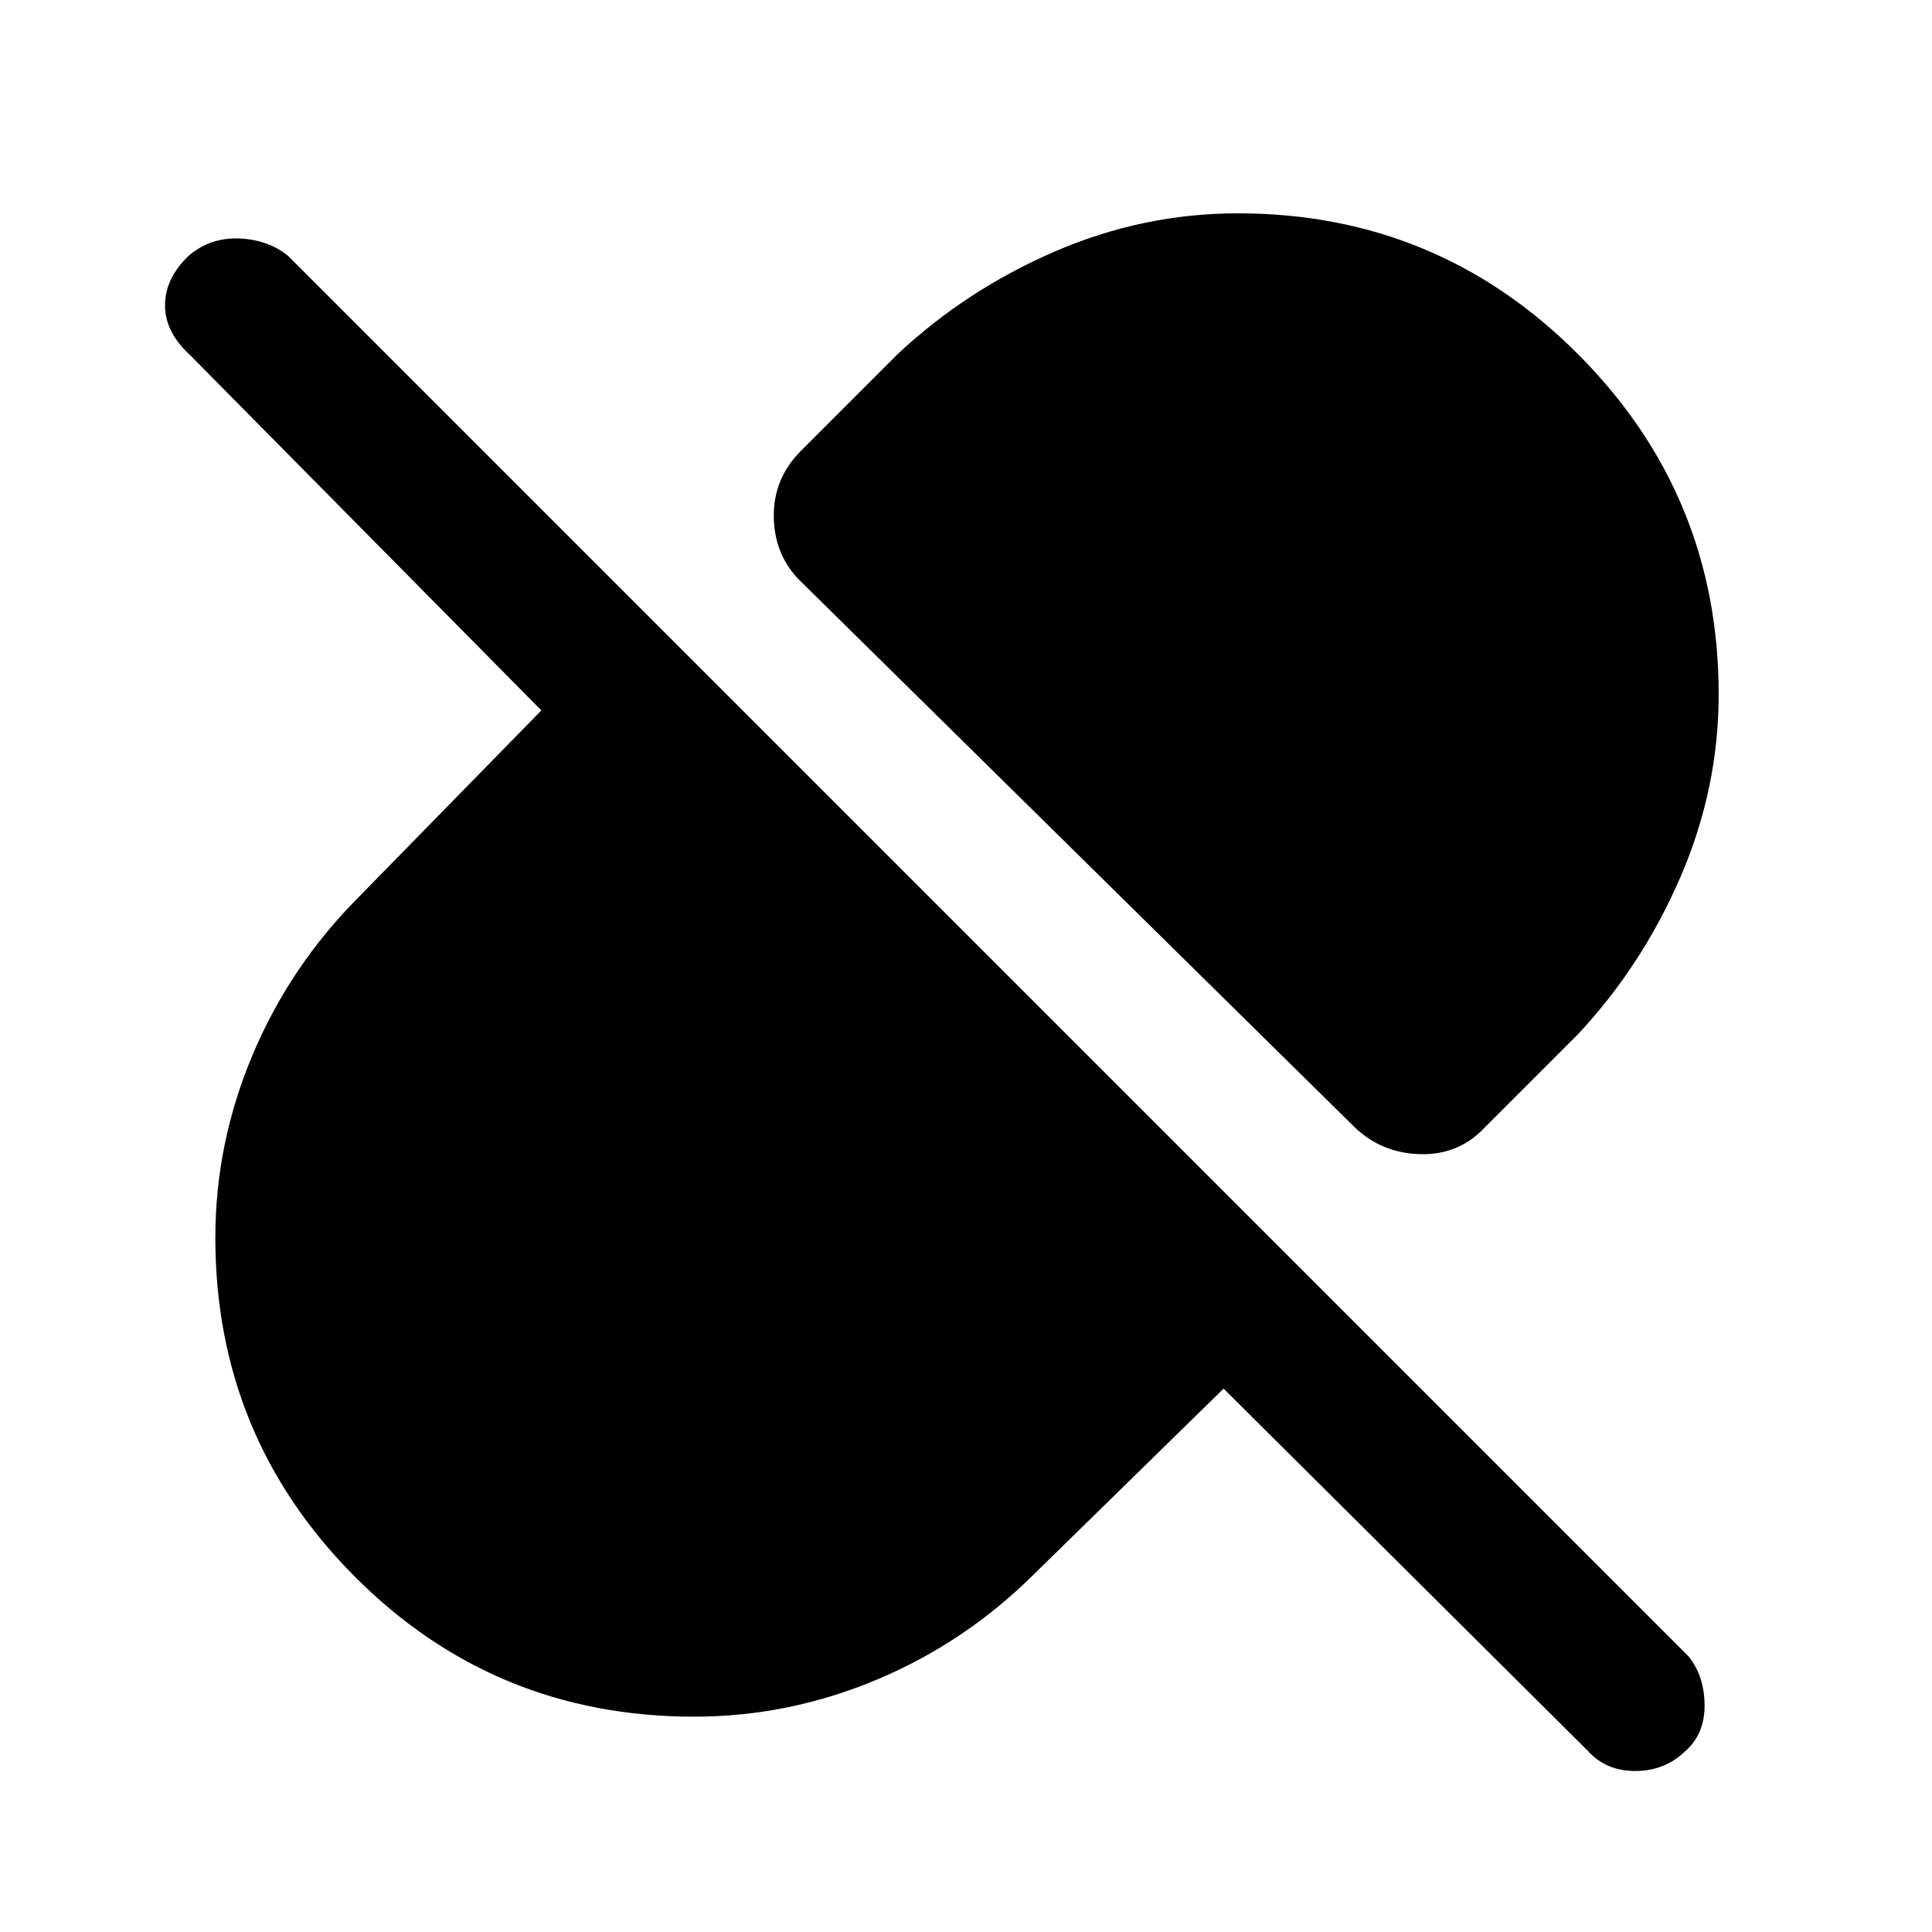 <svg xmlns="http://www.w3.org/2000/svg" height="48" viewBox="0 -960 960 960" width="48"><path d="M854-615q0 46.94-19.05 90.92Q815.91-480.09 784-446l-46 46q-13 14-32.27 13.5Q686.45-387 673-400L399-670q-14-13-14.5-32.5T398-736l48-48q34.02-31.91 77.95-50.95Q567.89-854 615.11-854q99.22 0 169.06 70.05Q854-713.89 854-615ZM608-270l-94 92q-34.02 33.91-77.95 52.45Q392.11-107 344.89-107q-99.22 0-168.56-69.55Q107-246.11 107-345q0-46.94 18.55-90.92Q144.09-479.91 178-514l91-93L94.23-783.77Q82-795 82-808.29q0-13.28 11.61-24.5 10.6-9.21 25-8.71Q133-841 143-833l696 696q8 10 8 24.5t-10 23Q827-80 812.5-80T789-90L608-270Z"/></svg>